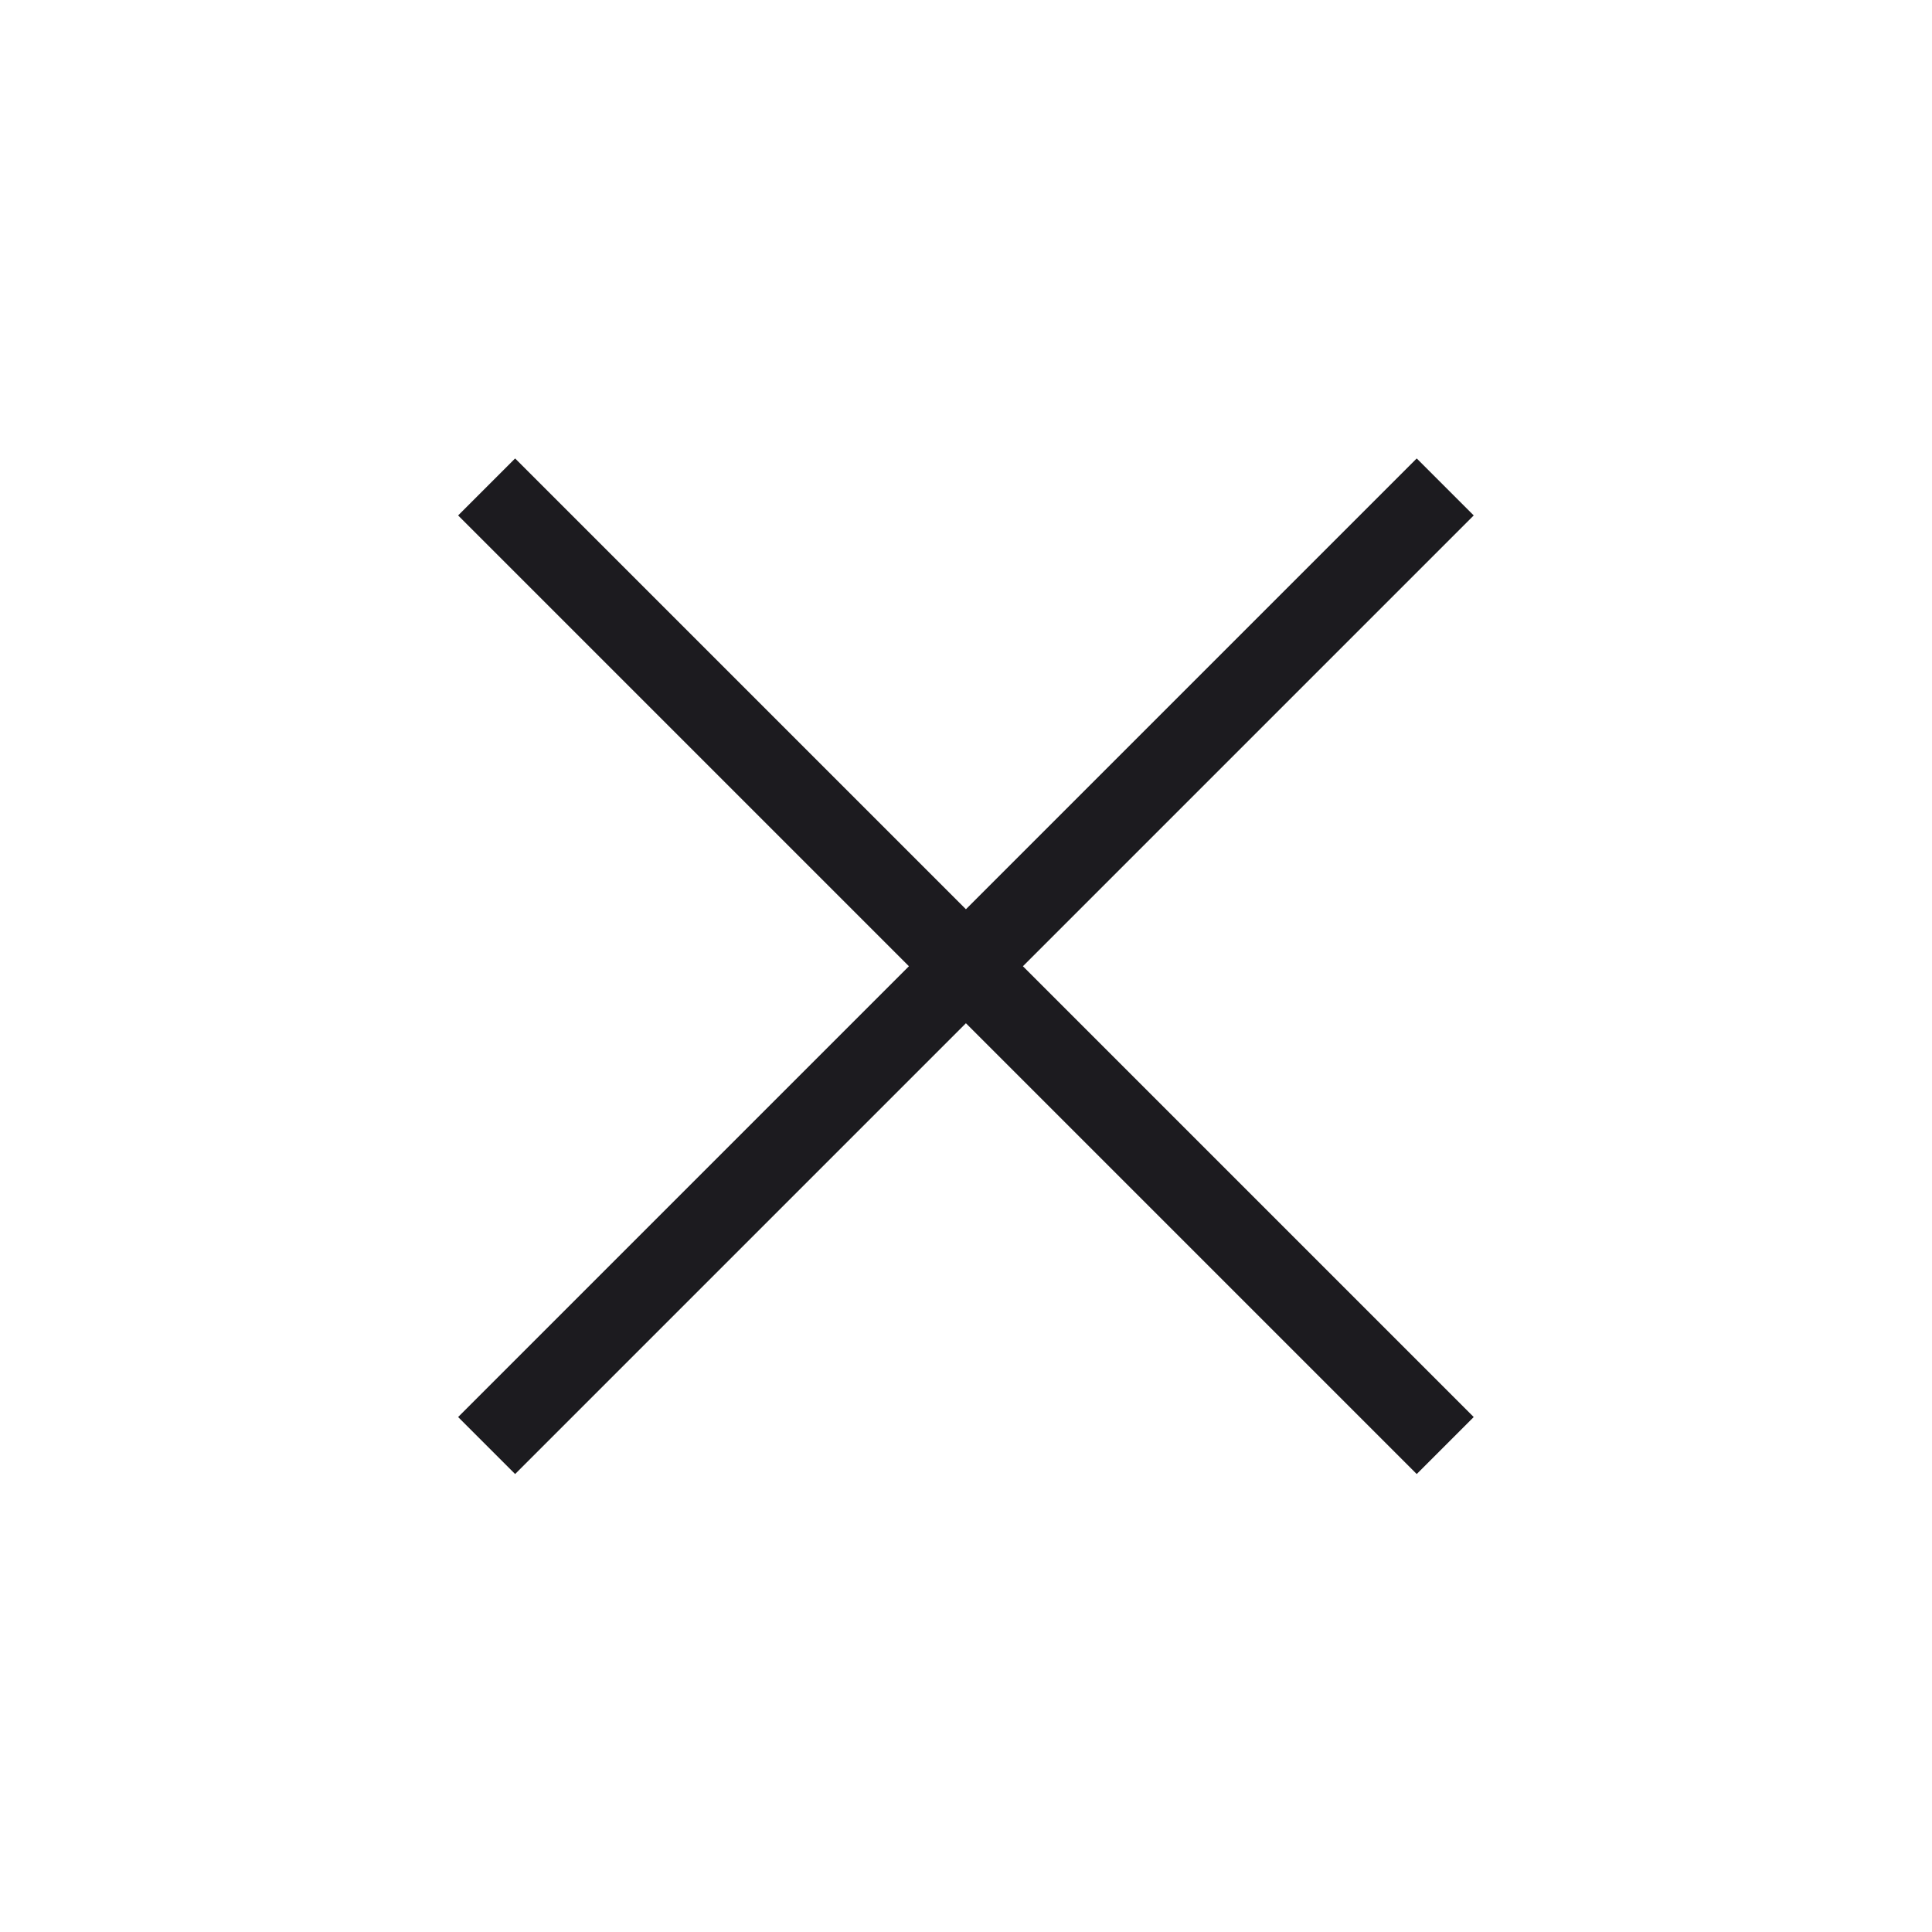 <svg width="24" height="24" viewBox="0 0 24 24" fill="none" xmlns="http://www.w3.org/2000/svg">
<mask id="mask0_3198_15228" style="mask-type:alpha" maskUnits="userSpaceOnUse" x="0" y="0" width="24" height="24">
<rect width="24" height="24" fill="#D9D9D9"/>
</mask>
<g mask="url(#mask0_3198_15228)">
<path d="M6.399 18.311L5.691 17.603L11.291 12.003L5.691 6.403L6.399 5.695L11.999 11.295L17.599 5.695L18.307 6.403L12.707 12.003L18.307 17.603L17.599 18.311L11.999 12.711L6.399 18.311Z" fill="#1C1B1F"/>
</g>
</svg>
